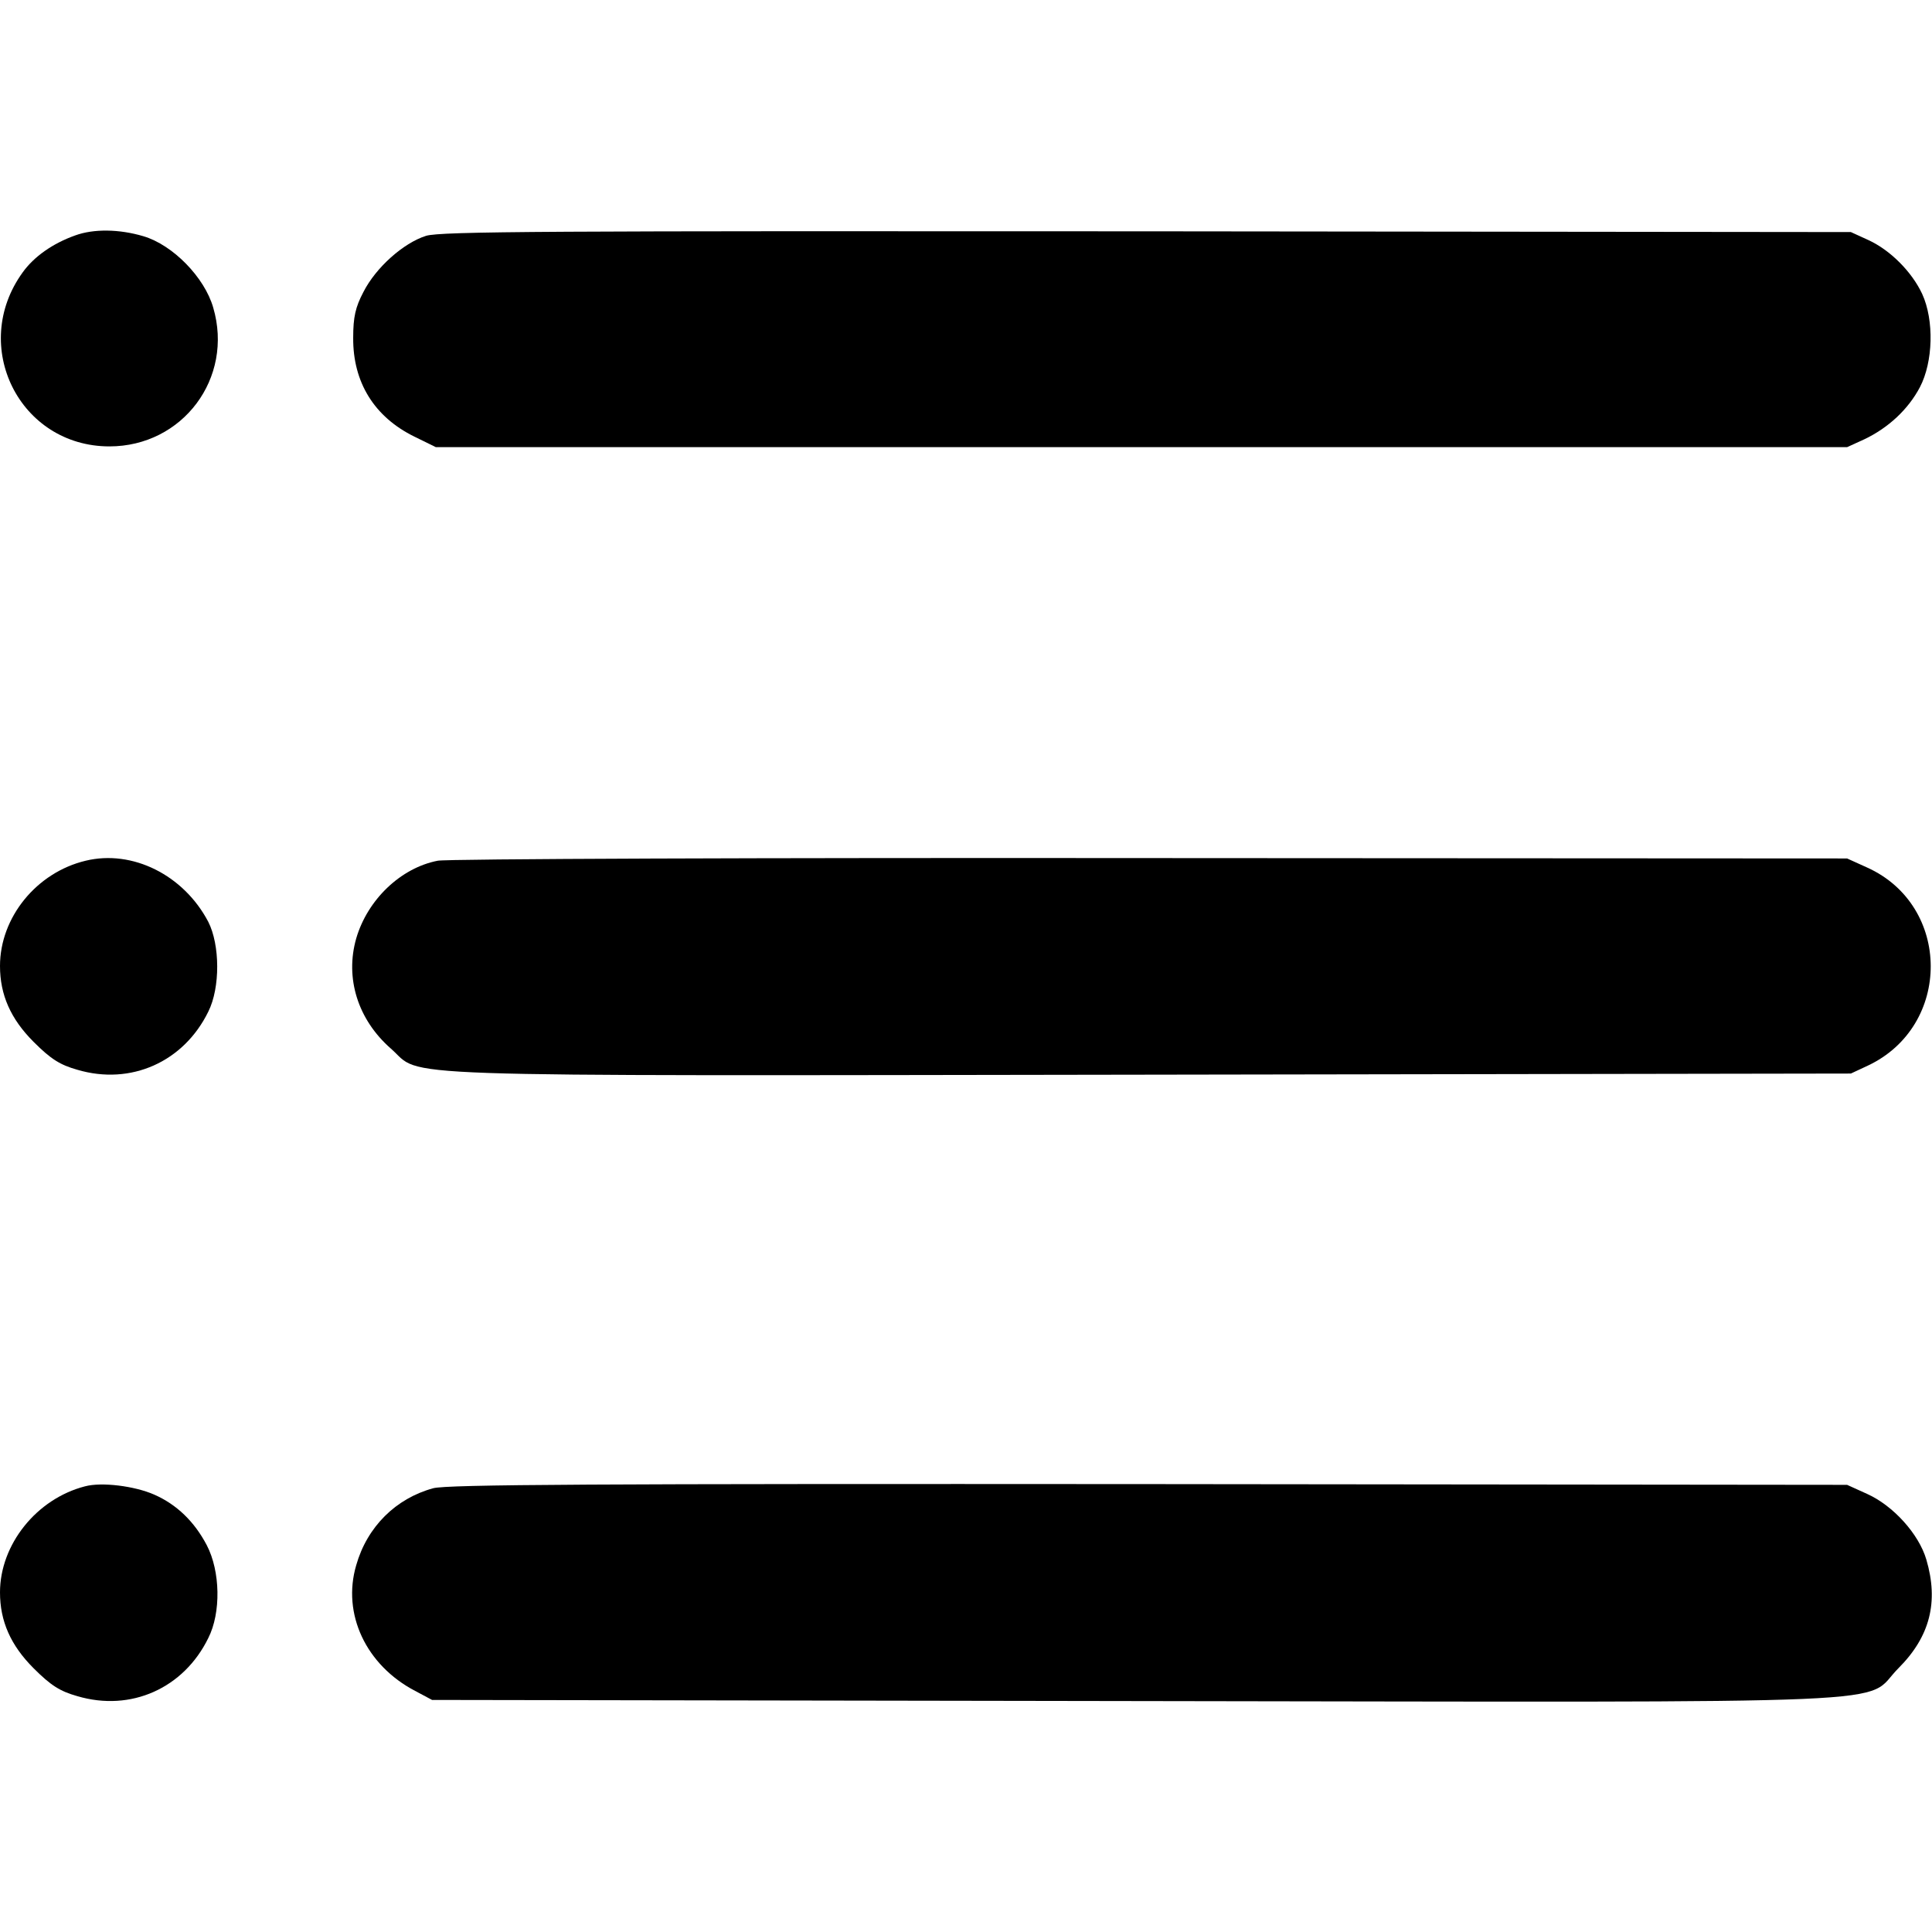 <?xml version="1.0" standalone="no"?>
<!DOCTYPE svg PUBLIC "-//W3C//DTD SVG 20010904//EN"
 "http://www.w3.org/TR/2001/REC-SVG-20010904/DTD/svg10.dtd">
<svg version="1.0" xmlns="http://www.w3.org/2000/svg"
 width="512pt" height="512pt" viewBox="0 0 512 512"
 preserveAspectRatio="xMidYMid meet">

<g transform="translate(0,512) scale(0.1,-0.1)"
fill="#000000" stroke="none">
<path d="M199 4496 c-59 -21 -109 -56 -139 -98 -141 -195 -8 -461 230 -461
194 0 330 181 275 368 -23 80 -107 166 -185 189 -64 19 -132 20 -181 2z"/>
<path d="M1129 4495 c-60 -19 -133 -84 -166 -149 -21 -40 -27 -66 -27 -121 -1
-118 56 -210 162 -262 l57 -28 1870 0 1870 0 46 21 c63 30 116 79 147 138 35
67 38 177 6 247 -27 58 -84 116 -143 143 l-46 21 -1865 2 c-1586 1 -1872 0
-1911 -12z"/>
<path d="M227 2839 c-130 -31 -227 -150 -227 -279 0 -76 28 -140 89 -201 46
-46 70 -61 116 -74 142 -42 282 21 347 154 32 64 31 177 0 238 -65 124 -201
192 -325 162z"/>
<path d="M1160 2839 c-98 -19 -186 -103 -216 -206 -30 -105 4 -215 92 -292 88
-77 -68 -72 2009 -69 l1860 3 45 21 c223 105 222 424 -2 525 l-53 24 -1845 1
c-1031 1 -1865 -2 -1890 -7z"/>
<path d="M225 1181 c-128 -33 -225 -154 -225 -281 0 -76 28 -140 89 -201 46
-46 70 -61 116 -74 142 -42 282 21 347 154 34 67 32 177 -4 246 -33 63 -80
108 -139 134 -52 23 -140 34 -184 22z"/>
<path d="M1148 1176 c-99 -27 -175 -102 -204 -204 -38 -129 26 -265 156 -333
l45 -24 1860 -3 c2122 -3 1928 -11 2026 87 84 84 107 176 74 288 -20 68 -88
143 -157 174 l-53 24 -1850 2 c-1470 1 -1860 -1 -1897 -11z"/>
</g>
</svg>
